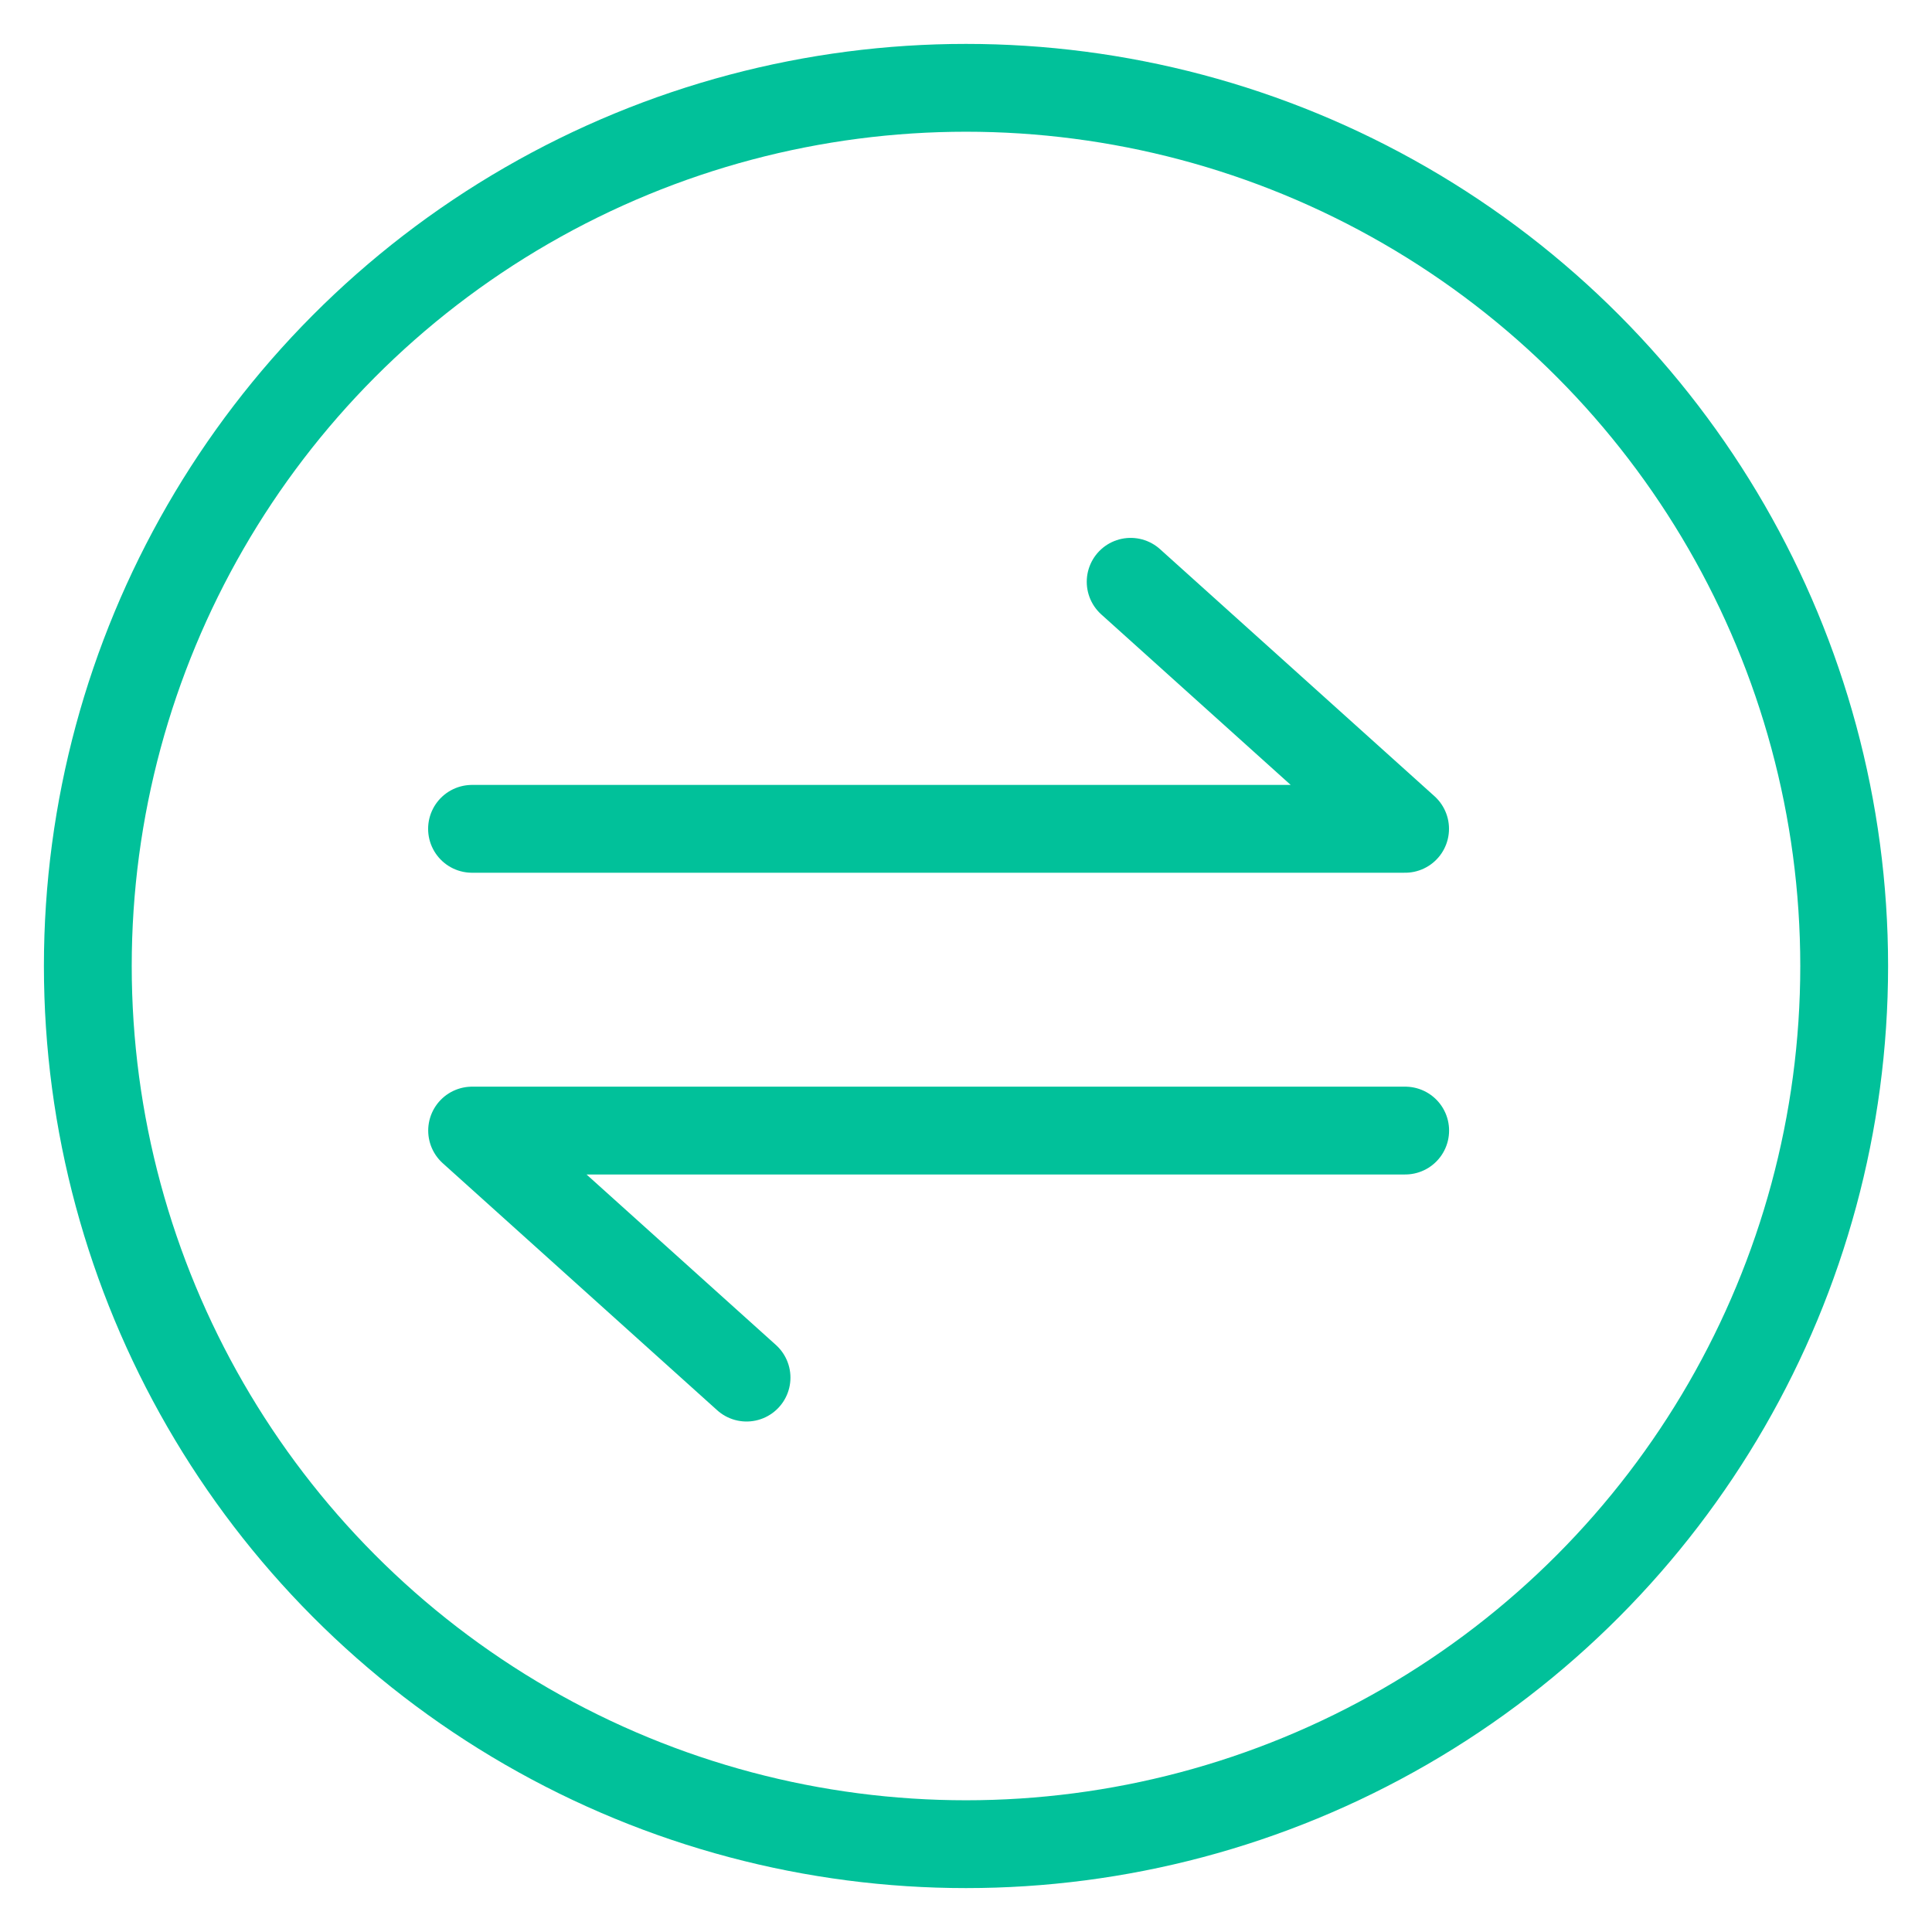 <?xml version="1.0" encoding="UTF-8"?>
<svg width="22px" height="22px" viewBox="0 0 22 22" version="1.1" xmlns="http://www.w3.org/2000/svg" xmlns:xlink="http://www.w3.org/1999/xlink">
    <title>编组 9</title>
    <g id="页面-1" stroke="none" stroke-width="1" fill="none" fill-rule="evenodd">
        <g id="12-Wallet-History-deposit/withdraw-Transfer" transform="translate(-175, -247)" stroke="#01C19A">
            <g id="编组-9" transform="translate(176, 248)">
                <circle id="椭圆形" cx="10" cy="10" r="10"></circle>
                <polyline id="路径-22" stroke-linecap="round" stroke-linejoin="round" points="4.375 8.438 15 8.438 11.875 5.625"></polyline>
                <polyline id="路径-22备份" stroke-linecap="round" stroke-linejoin="round" transform="translate(9.688, 13.281) scale(-1, -1) translate(-9.688, -13.281) " points="4.375 14.688 15 14.688 11.875 11.875"></polyline>
            </g>
        </g>
    </g>
</svg>